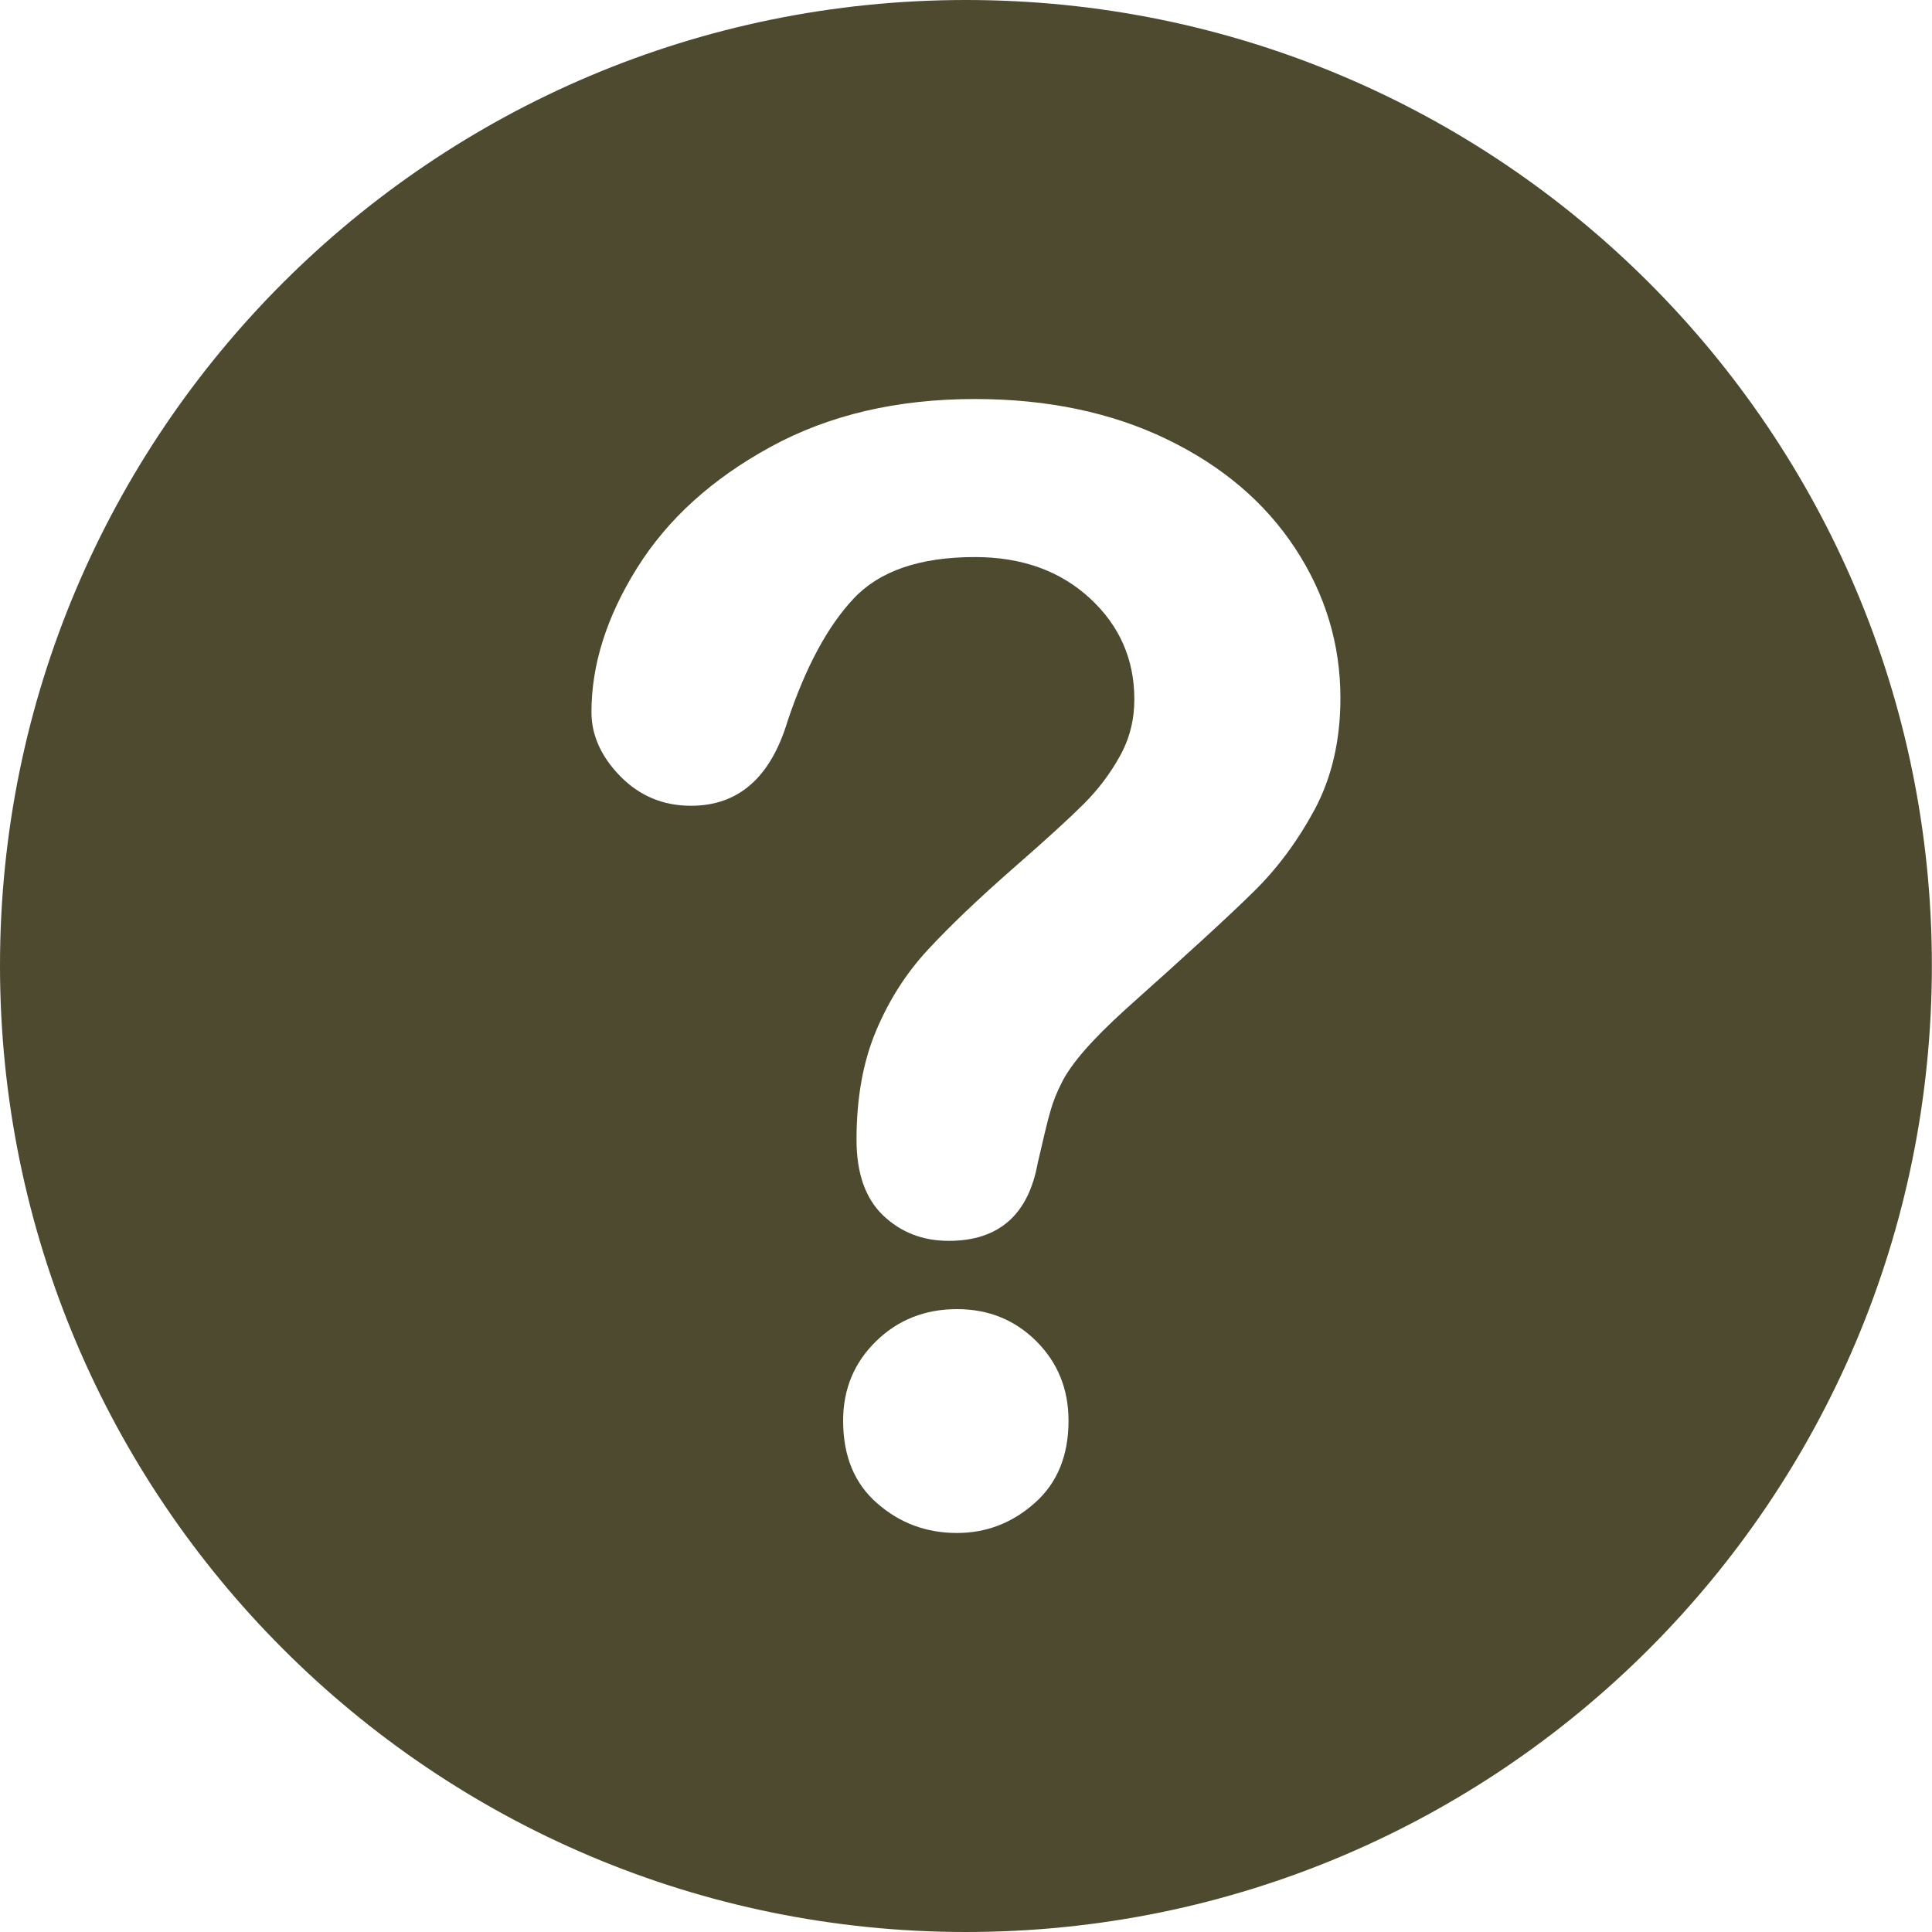 <svg width="15" height="15" viewBox="0 0 15 15" fill="none" xmlns="http://www.w3.org/2000/svg">
<path d="M7.5 0C3.359 0 0 3.355 0 7.496C0 11.641 3.359 15 7.5 15C11.643 15 14.999 11.641 14.999 7.496C14.999 3.355 11.643 0 7.5 0ZM8.034 11.669C7.86 11.824 7.658 11.902 7.43 11.902C7.193 11.902 6.987 11.826 6.811 11.672C6.634 11.519 6.546 11.305 6.546 11.03C6.546 10.786 6.631 10.58 6.802 10.413C6.972 10.247 7.182 10.164 7.43 10.164C7.674 10.164 7.879 10.247 8.046 10.413C8.213 10.58 8.296 10.786 8.296 11.03C8.296 11.301 8.209 11.514 8.034 11.669ZM10.207 6.285C10.073 6.533 9.914 6.747 9.729 6.927C9.546 7.108 9.215 7.411 8.738 7.837C8.606 7.957 8.5 8.063 8.421 8.154C8.342 8.245 8.282 8.328 8.244 8.404C8.205 8.48 8.175 8.555 8.154 8.631C8.132 8.706 8.101 8.839 8.057 9.029C7.984 9.433 7.753 9.634 7.366 9.634C7.164 9.634 6.995 9.568 6.857 9.437C6.719 9.305 6.65 9.109 6.65 8.849C6.65 8.524 6.701 8.242 6.802 8.003C6.902 7.765 7.036 7.555 7.203 7.375C7.37 7.194 7.594 6.98 7.877 6.732C8.126 6.515 8.305 6.351 8.415 6.241C8.526 6.13 8.619 6.007 8.694 5.872C8.77 5.736 8.807 5.589 8.807 5.43C8.807 5.12 8.693 4.858 8.462 4.645C8.231 4.432 7.933 4.325 7.569 4.325C7.142 4.325 6.828 4.433 6.627 4.648C6.425 4.863 6.255 5.18 6.115 5.598C5.983 6.037 5.733 6.256 5.365 6.256C5.148 6.256 4.965 6.179 4.815 6.026C4.666 5.873 4.592 5.707 4.592 5.529C4.592 5.161 4.71 4.788 4.946 4.41C5.183 4.031 5.528 3.718 5.982 3.47C6.435 3.222 6.964 3.098 7.569 3.098C8.131 3.098 8.627 3.202 9.057 3.409C9.488 3.617 9.82 3.899 10.055 4.256C10.289 4.612 10.407 5 10.407 5.419C10.407 5.748 10.34 6.036 10.207 6.285Z" fill="#4D4A2F"/>
</svg>
